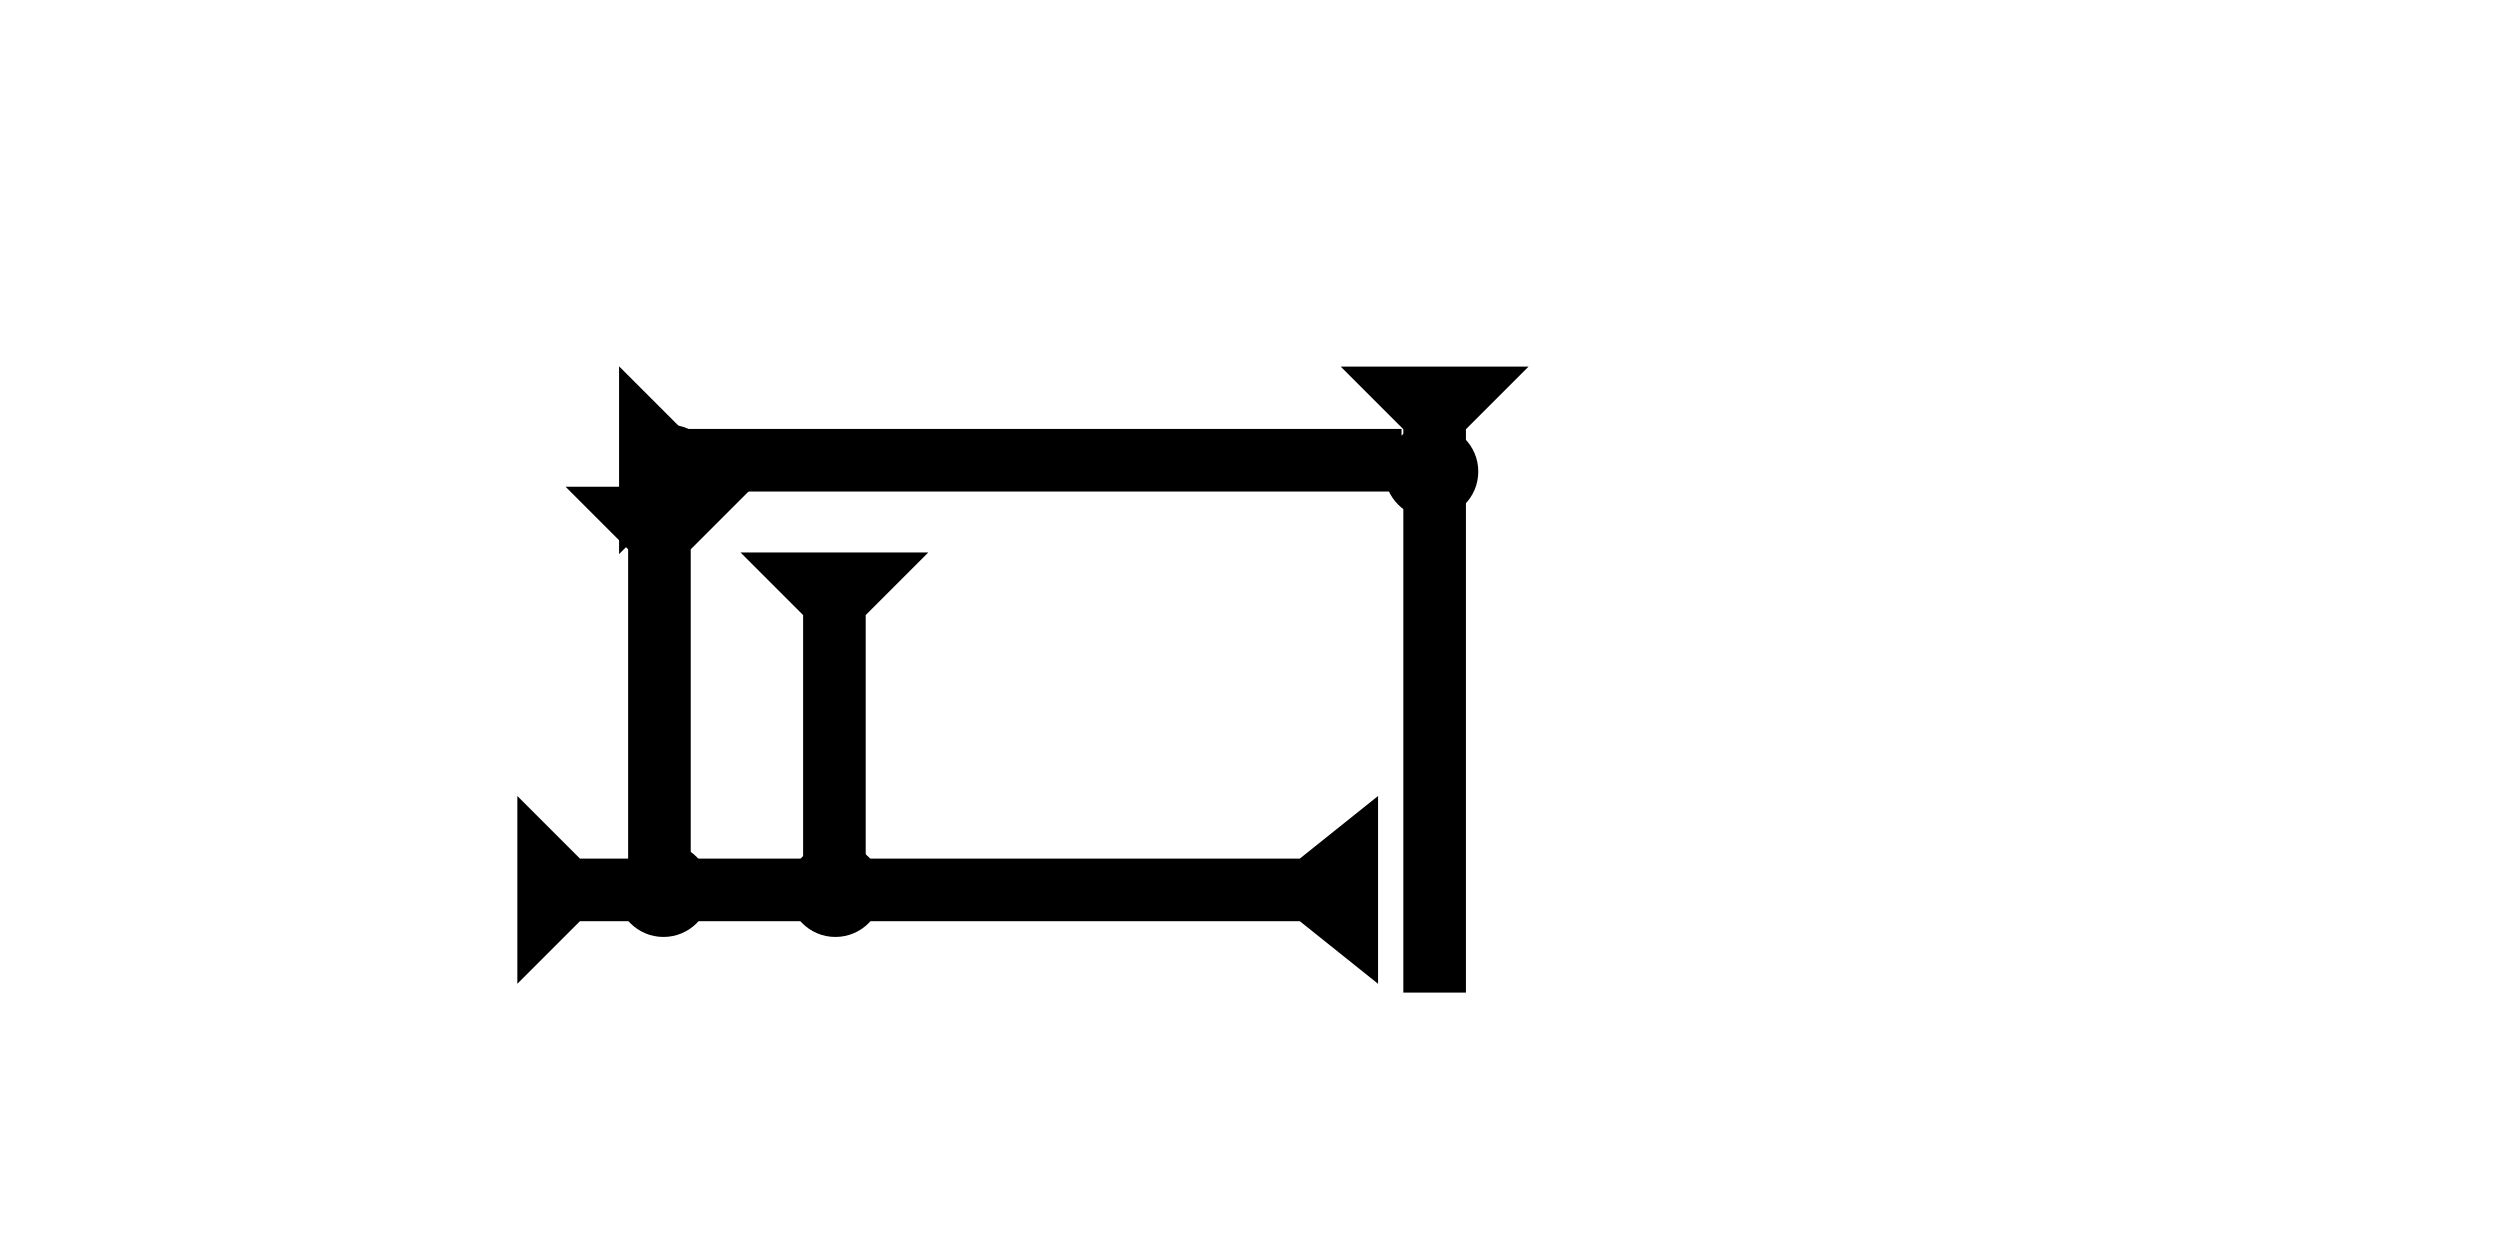 <?xml version="1.0" encoding="UTF-8" standalone="no"?>
<svg
   xmlns:dc="http://purl.org/dc/elements/1.1/"
   xmlns:cc="http://creativecommons.org/ns#"
   xmlns:rdf="http://www.w3.org/1999/02/22-rdf-syntax-ns#"
   xmlns:svg="http://www.w3.org/2000/svg"
   xmlns="http://www.w3.org/2000/svg"
   width="160"
   height="80"
   viewBox="0 0 42.333 21.167"
   version="1.1"
   id="svg8">
  <defs
     id="defs2" />
  <g
     id="layer1">
    <g
       id="g848"
       transform="matrix(0,-0.265,0.265,0,8.76,9.383)">
      <title
         id="title844">Right Horizontal Mark, RH</title>
      <polygon
         points="8,50 4,50 4,4 0,0 12,0 8,4 "
         style="fill:#000000"
         id="polygon846"
         transform="translate(0,6.5)" />
    </g>
    <polygon
       points="0,55 4,50 4,4 0,0 12,0 8,4 8,50 12,55 "
       style="fill:#000000"
       id="polygon866"
       transform="matrix(0,-0.265,0.265,0,8.76,16.659)">
      <title
         id="title880">Right Horizontal Barbell Mark, RHBB</title>
    </polygon>
    <g
       id="g857"
       transform="matrix(0.265,0,0,0.265,22.703,6.208)">
      <title
         id="title853">Down Vertical Mark, DV</title>
      <polygon
         points="8,40 4,40 4,4 0,0 12,0 8,4 "
         style="fill:#000000"
         id="polygon855" />
    </g>
    <g
       id="g923"
       transform="matrix(0.265,0,0,0.265,9.576,8.242)">
      <title
         id="title919">Down Vertical Mark, DV</title>
      <polygon
         points="12,0 8,4 8,25 4,25 4,4 0,0 "
         style="fill:#000000"
         id="polygon921" />
    </g>
    <circle
       style="fill:#000000;fill-rule:evenodd;stroke-width:0.265"
       id="path839"
       cx="24.238"
       cy="7.985"
       r="0.794">
      <title
         id="title966">Right 2 Touch Connector, R2T</title>
    </circle>
    <circle
       style="fill:#000000;fill-rule:evenodd;stroke-width:0.265"
       id="circle964"
       cx="11.235"
       cy="15.072"
       r="0.794">
      <title
         id="title962">Bottom 2 Touch  Connector, B2T</title>
    </circle>
    <g
       id="g972"
       transform="matrix(0.265,0,0,0.265,12.539,8.242)">
      <title
         id="title968">Down Vertical Mark, DV</title>
      <polygon
         points="8,20 4,20 4,4 0,0 12,0 8,4 "
         style="fill:#000000"
         id="polygon970"
         transform="translate(0,4.2)" />
    </g>
    <circle
       style="fill:#000000;fill-rule:evenodd;stroke-width:0.265"
       id="circle976"
       cx="14.146"
       cy="15.072"
       r="0.794">
      <title
         id="title974">Bottom 2 Touch  Connector, B2T</title>
    </circle>
    <circle
       style="fill:#000000;fill-rule:evenodd;stroke-width:0.265"
       id="circle980"
       cx="11.326"
       cy="7.985"
       r="0.794">
      <title
         id="title978">Northwest Corner Connector, NWC</title>
    </circle>
  </g>
</svg>

